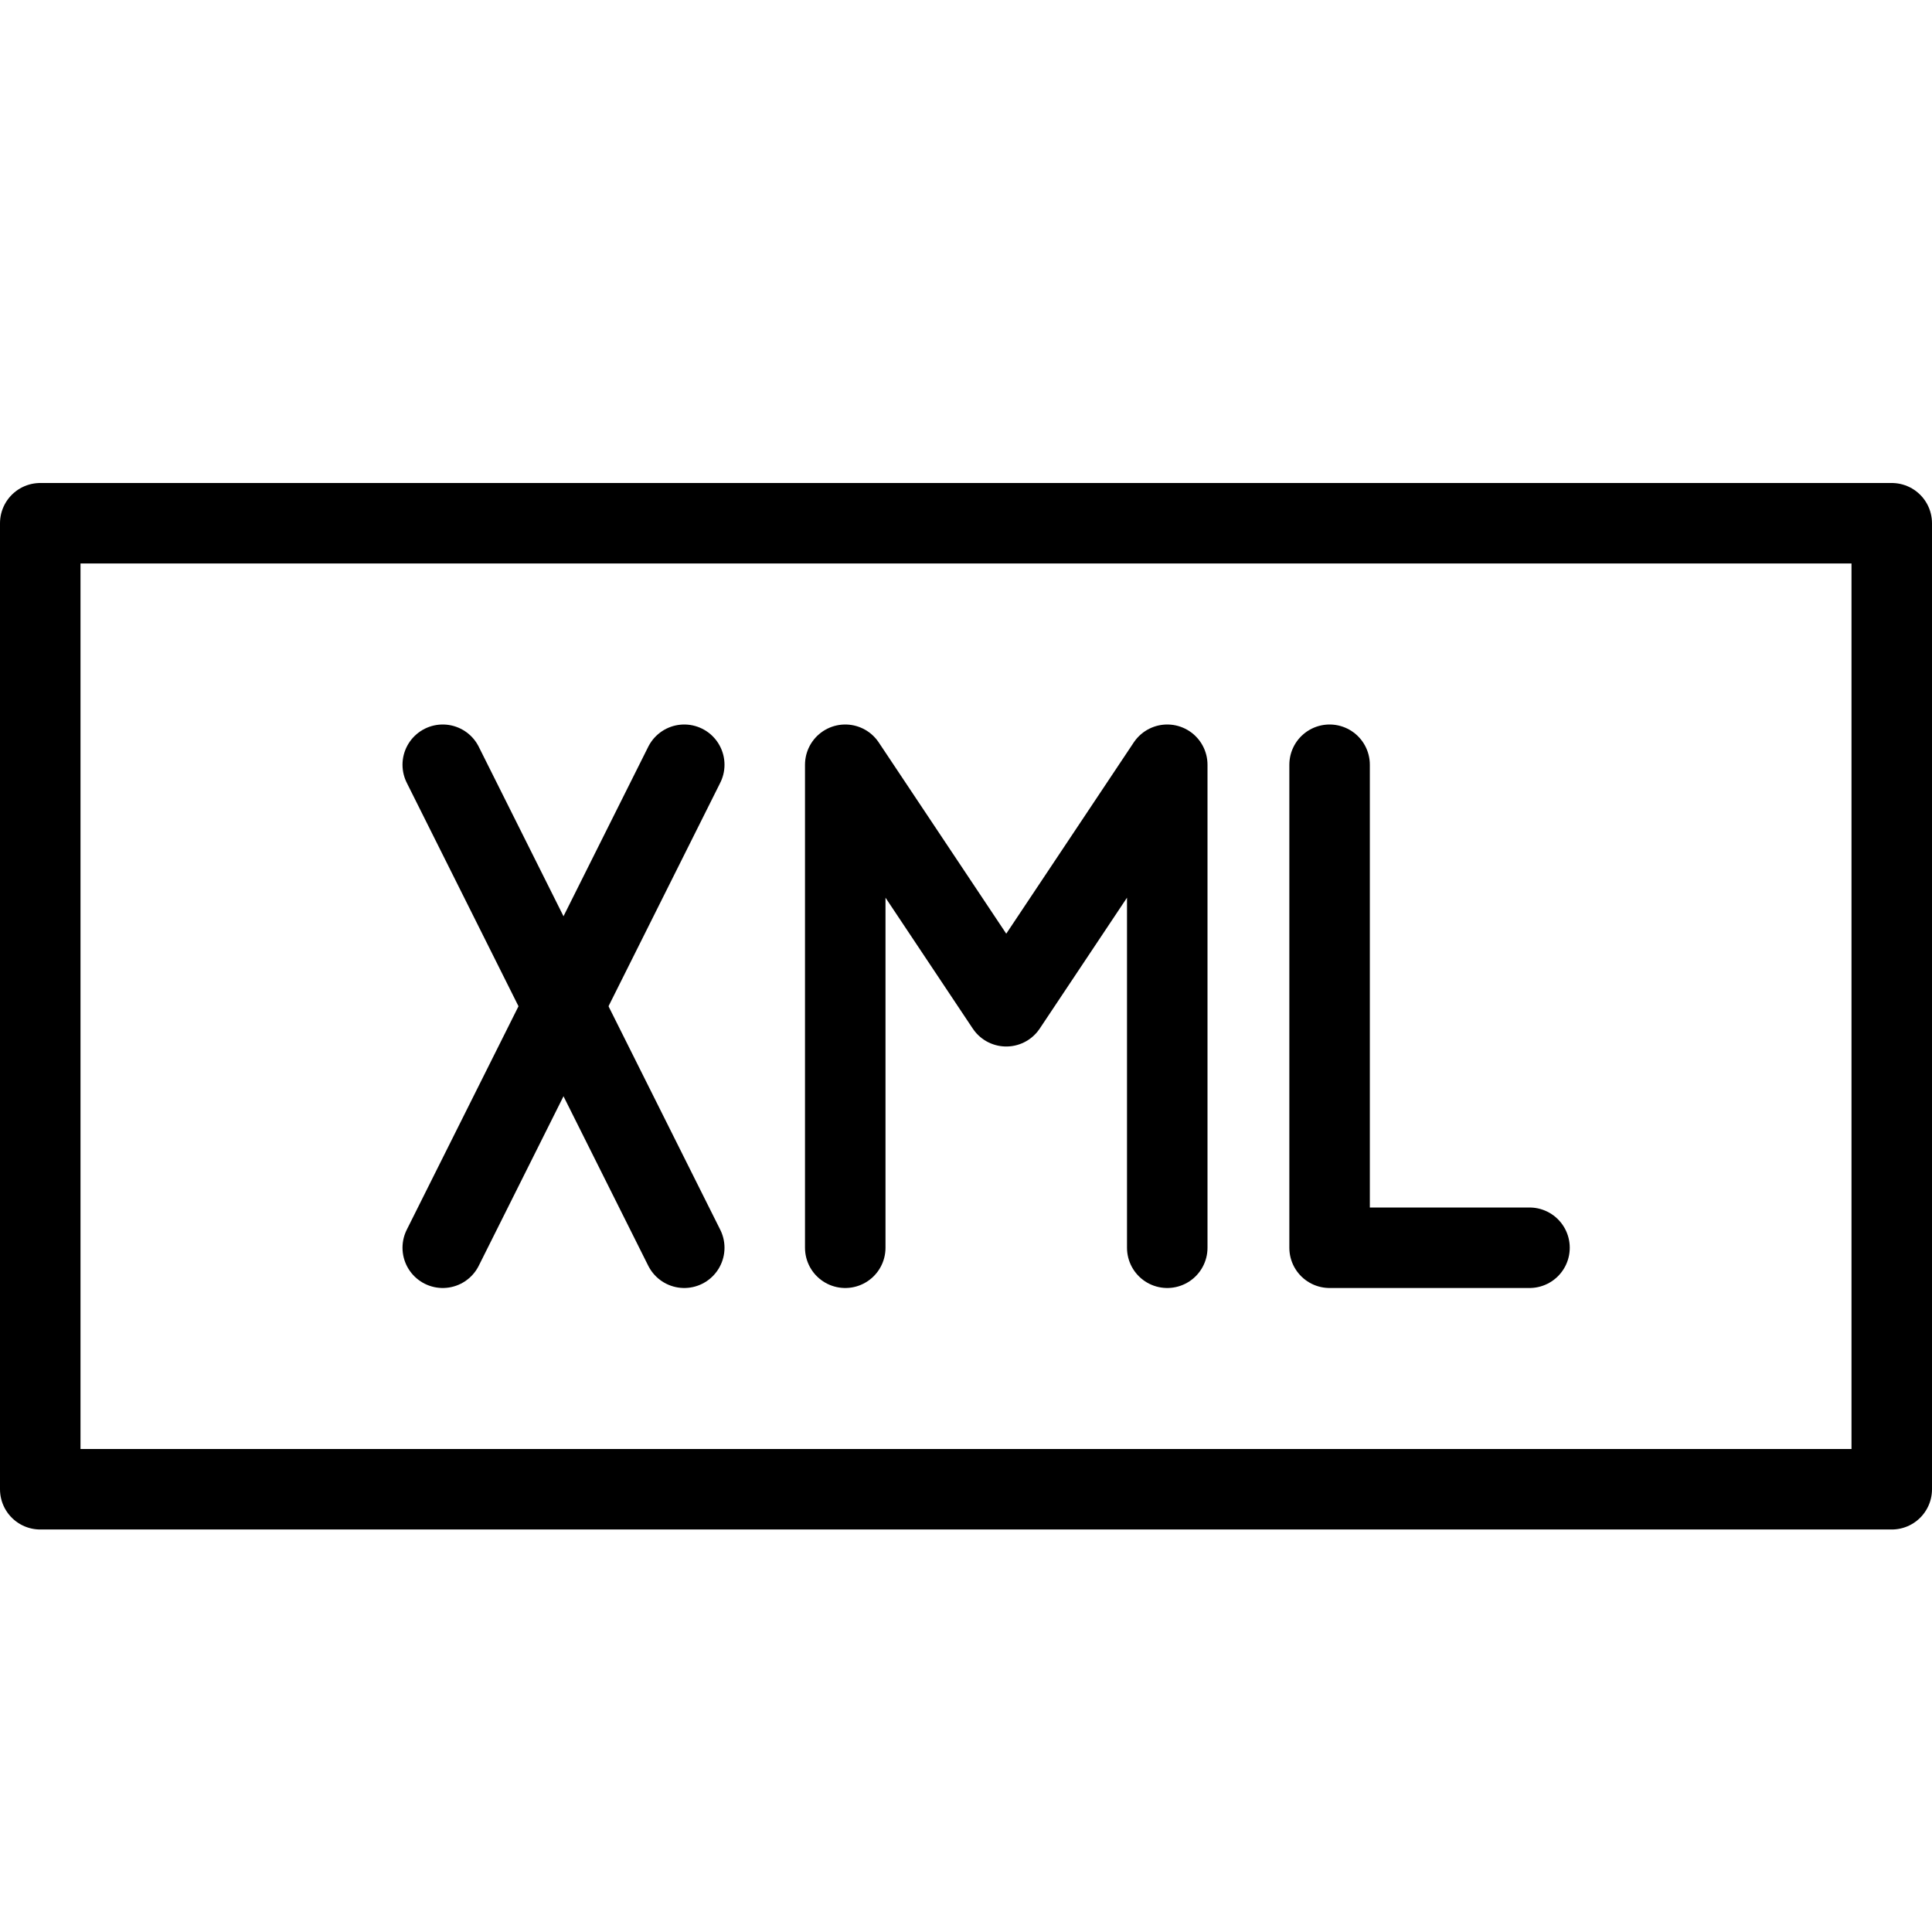 <svg xmlns="http://www.w3.org/2000/svg" viewBox="0 0 144 144"><rect x="3" y="39" width="138" height="72" style="fill:none;stroke:#000;stroke-linecap:round;stroke-linejoin:round;stroke-width:6px"/><line x1="33" y1="57" x2="51" y2="93" style="fill:none;stroke:#000;stroke-linecap:round;stroke-linejoin:round;stroke-width:6px"/><line x1="51" y1="57" x2="33" y2="93" style="fill:none;stroke:#000;stroke-linecap:round;stroke-linejoin:round;stroke-width:6px"/><polyline points="87 93 87 57 75 75 63 57 63 93" style="fill:none;stroke:#000;stroke-linecap:round;stroke-linejoin:round;stroke-width:6px"/><polyline points="114 93 99.1 93 99.1 57" style="fill:none;stroke:#000;stroke-linecap:round;stroke-linejoin:round;stroke-width:6px"/><rect width="144" height="144" style="fill:none"/></svg>